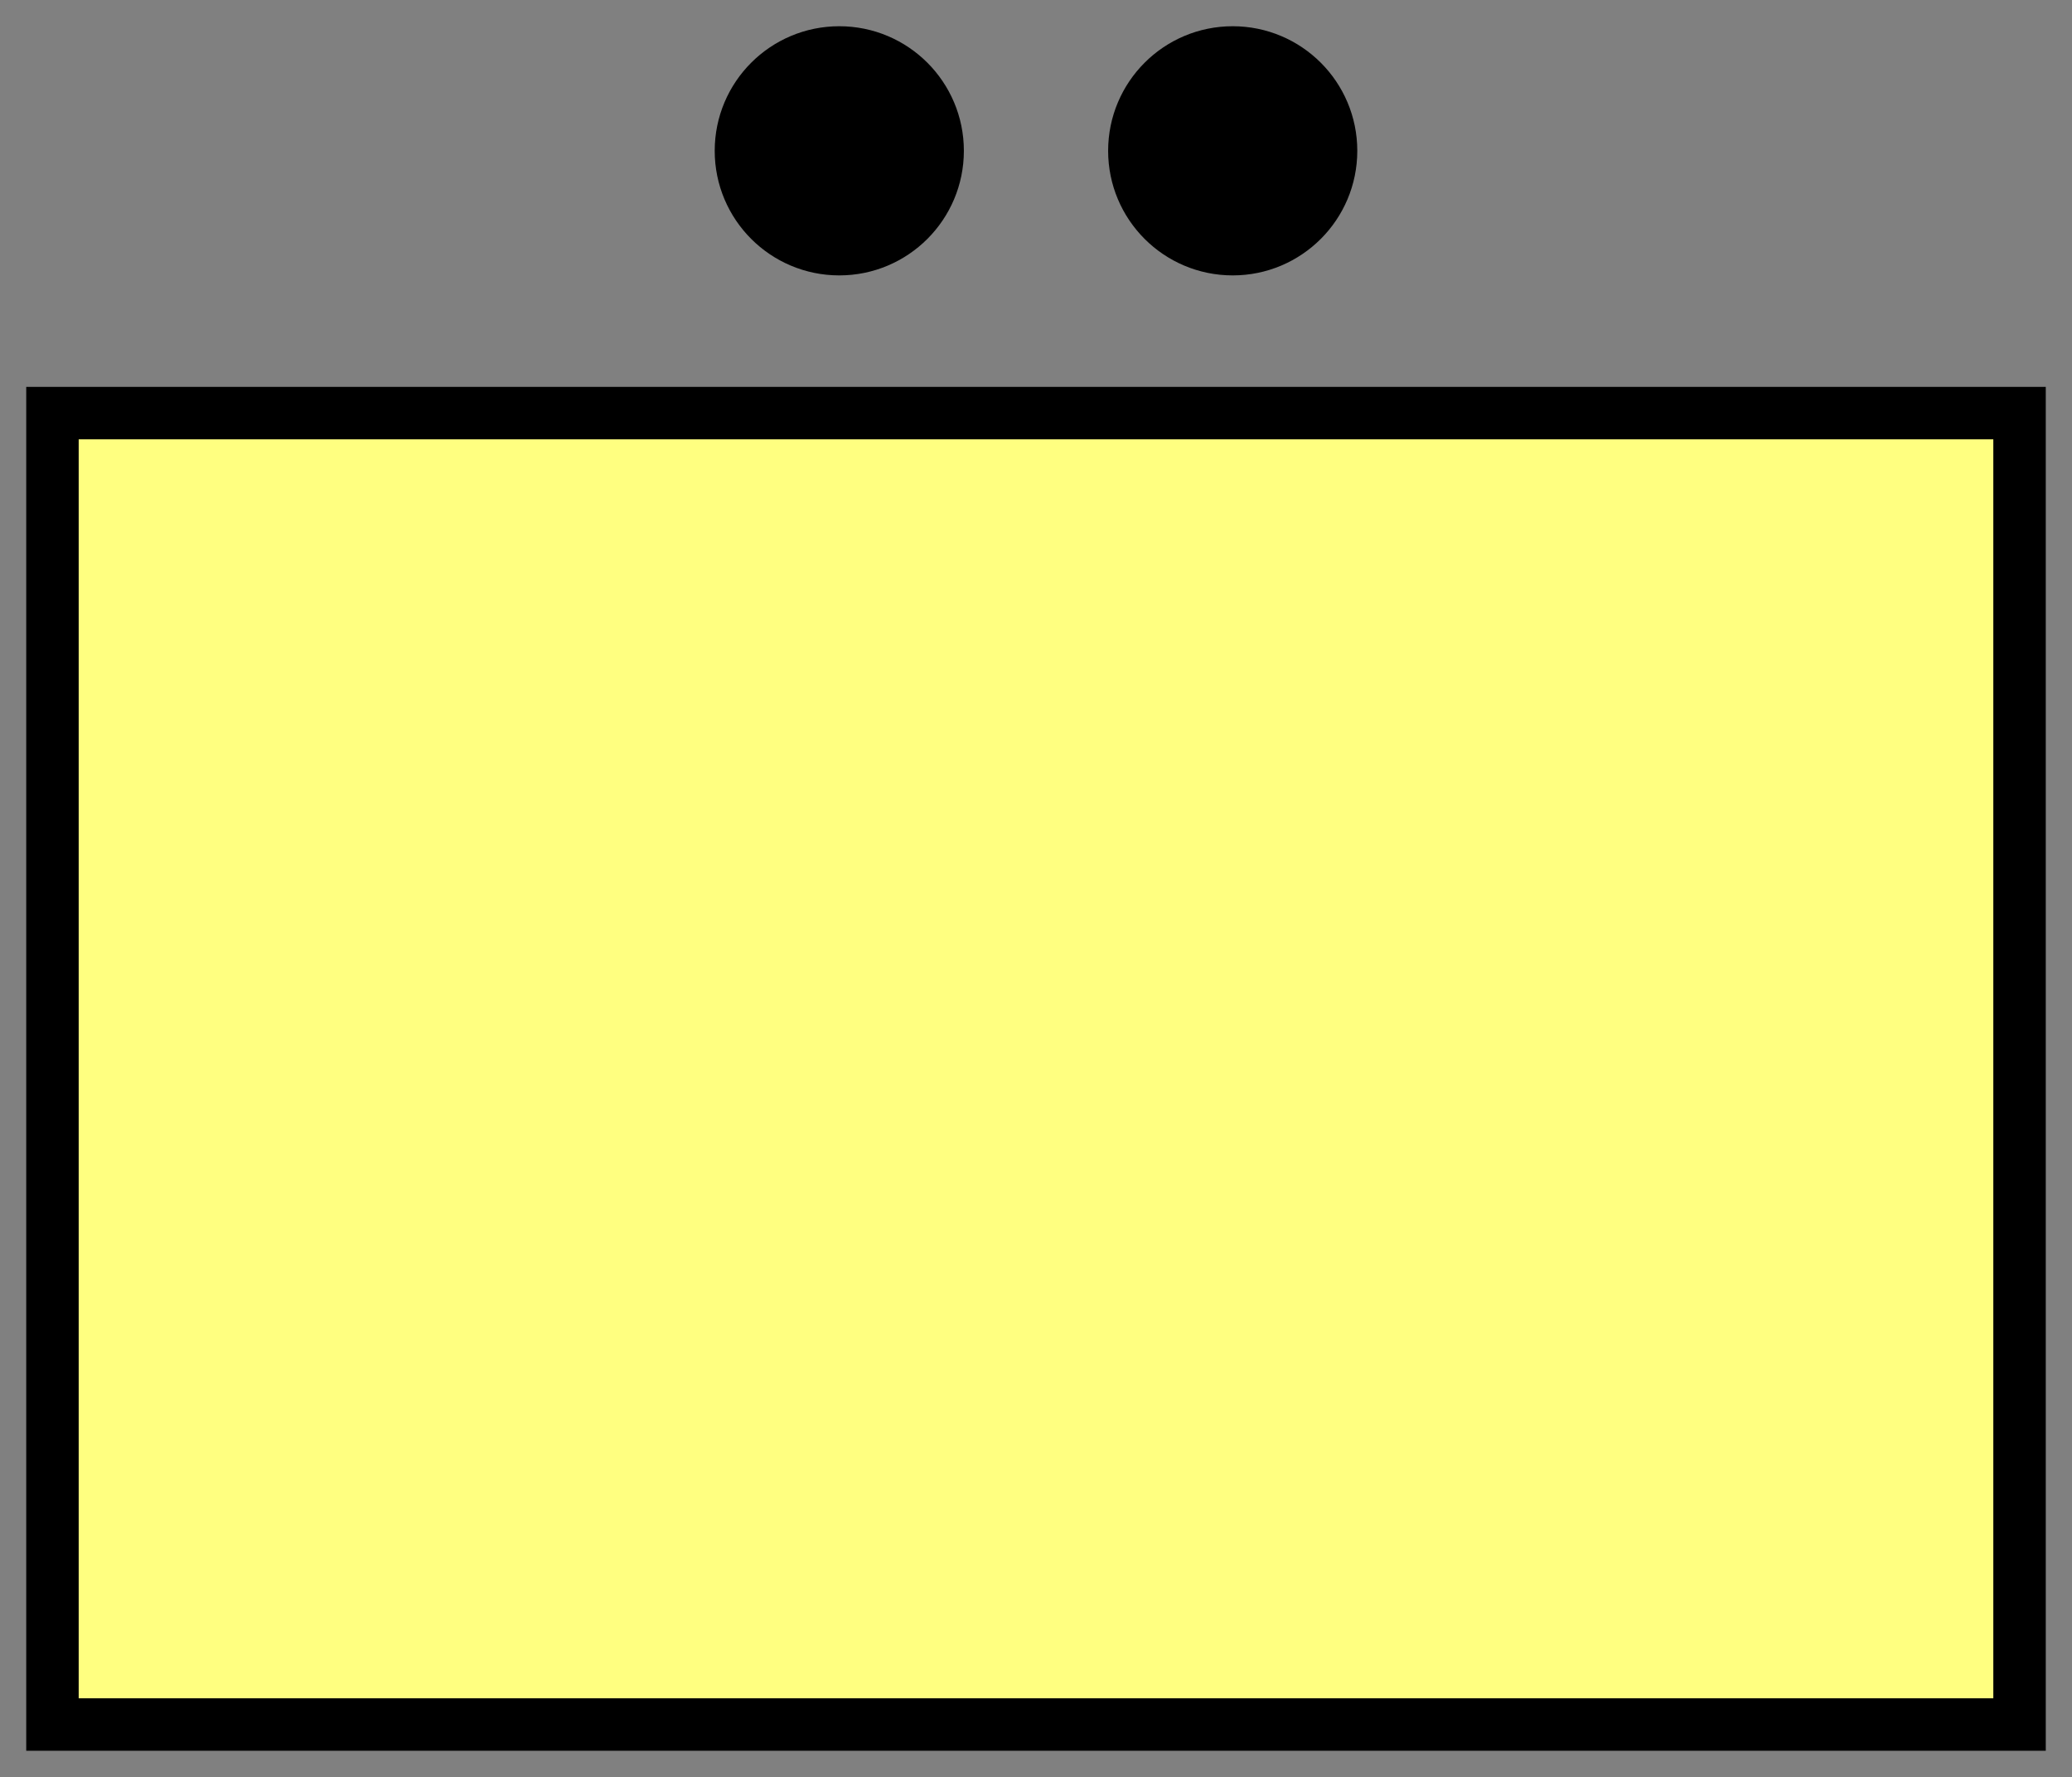 <svg xmlns:xlink="http://www.w3.org/1999/xlink" xmlns="http://www.w3.org/2000/svg" version="1.2" baseProfile="tiny" width="63.2" height="54.2" viewBox="21 18.5 158 135.5"><rect x="21" y="18.5" width="158" height="135.5" fill="#808080" stroke="none"/><path d="M25,50 l150,0 0,100 -150,0 z" stroke-width="4px" stroke="#000000" fill="#FFFF80" fill-opacity="1"></path><g transform="translate(0,0)" stroke-width="4px" stroke="#000000" fill="none"><circle cx="115" cy="30" r="7.5" fill="black" stroke="#000000" stroke-width="4px"></circle><circle cx="85" cy="30" r="7.5" fill="black" stroke="#000000" stroke-width="4px"></circle></g></svg>